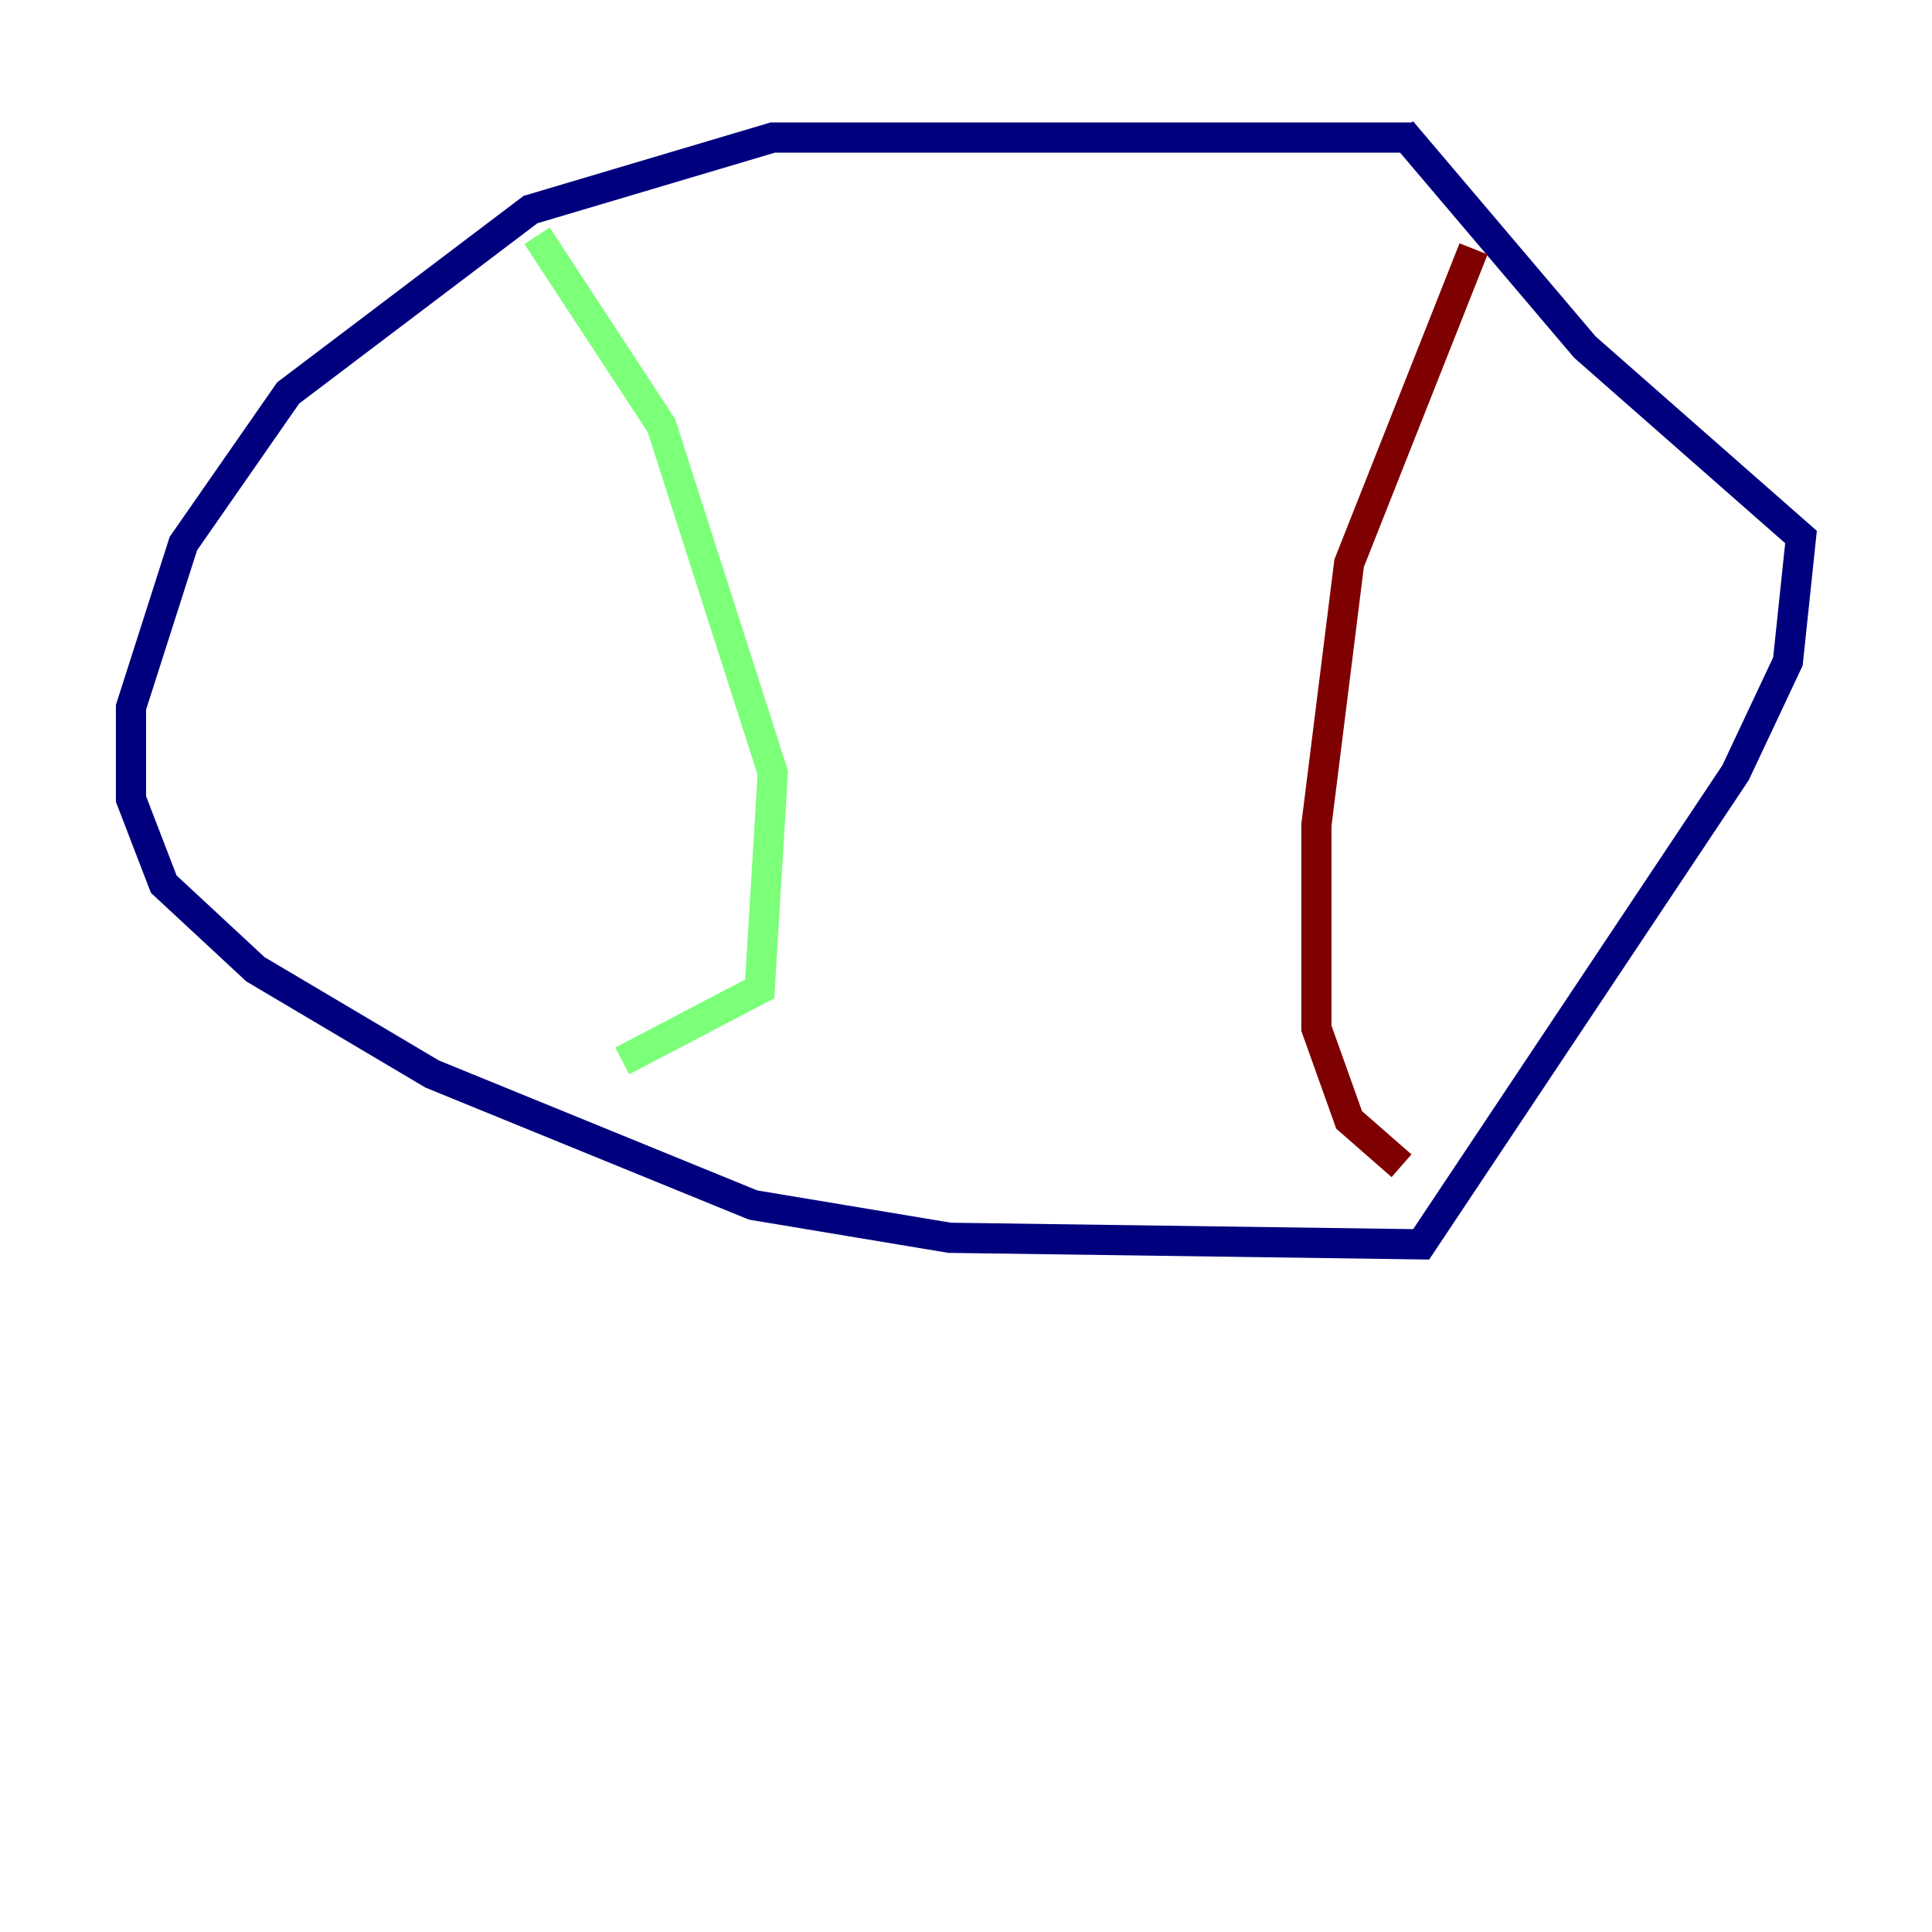 <?xml version="1.0" encoding="utf-8" ?>
<svg baseProfile="tiny" height="128" version="1.2" viewBox="0,0,128,128" width="128" xmlns="http://www.w3.org/2000/svg" xmlns:ev="http://www.w3.org/2001/xml-events" xmlns:xlink="http://www.w3.org/1999/xlink"><defs /><polyline fill="none" points="93.722,9.112 51.2,9.112 35.146,13.885 19.091,26.034 12.149,36.014 8.678,46.861 8.678,52.936 10.848,58.576 16.922,64.217 28.637,71.159 49.898,79.837 62.915,82.007 94.156,82.441 114.983,51.2 118.454,43.824 119.322,35.58 105.003,22.997 92.854,8.678" stroke="#00007f" stroke-width="2" /><polyline fill="none" points="35.58,15.62 43.824,28.203 51.2,51.2 50.332,65.519 41.22,70.291" stroke="#7cff79" stroke-width="2" /><polyline fill="none" points="97.627,16.488 89.383,37.315 87.214,54.671 87.214,68.122 89.383,74.197 92.854,77.234" stroke="#7f0000" stroke-width="2" /></svg>